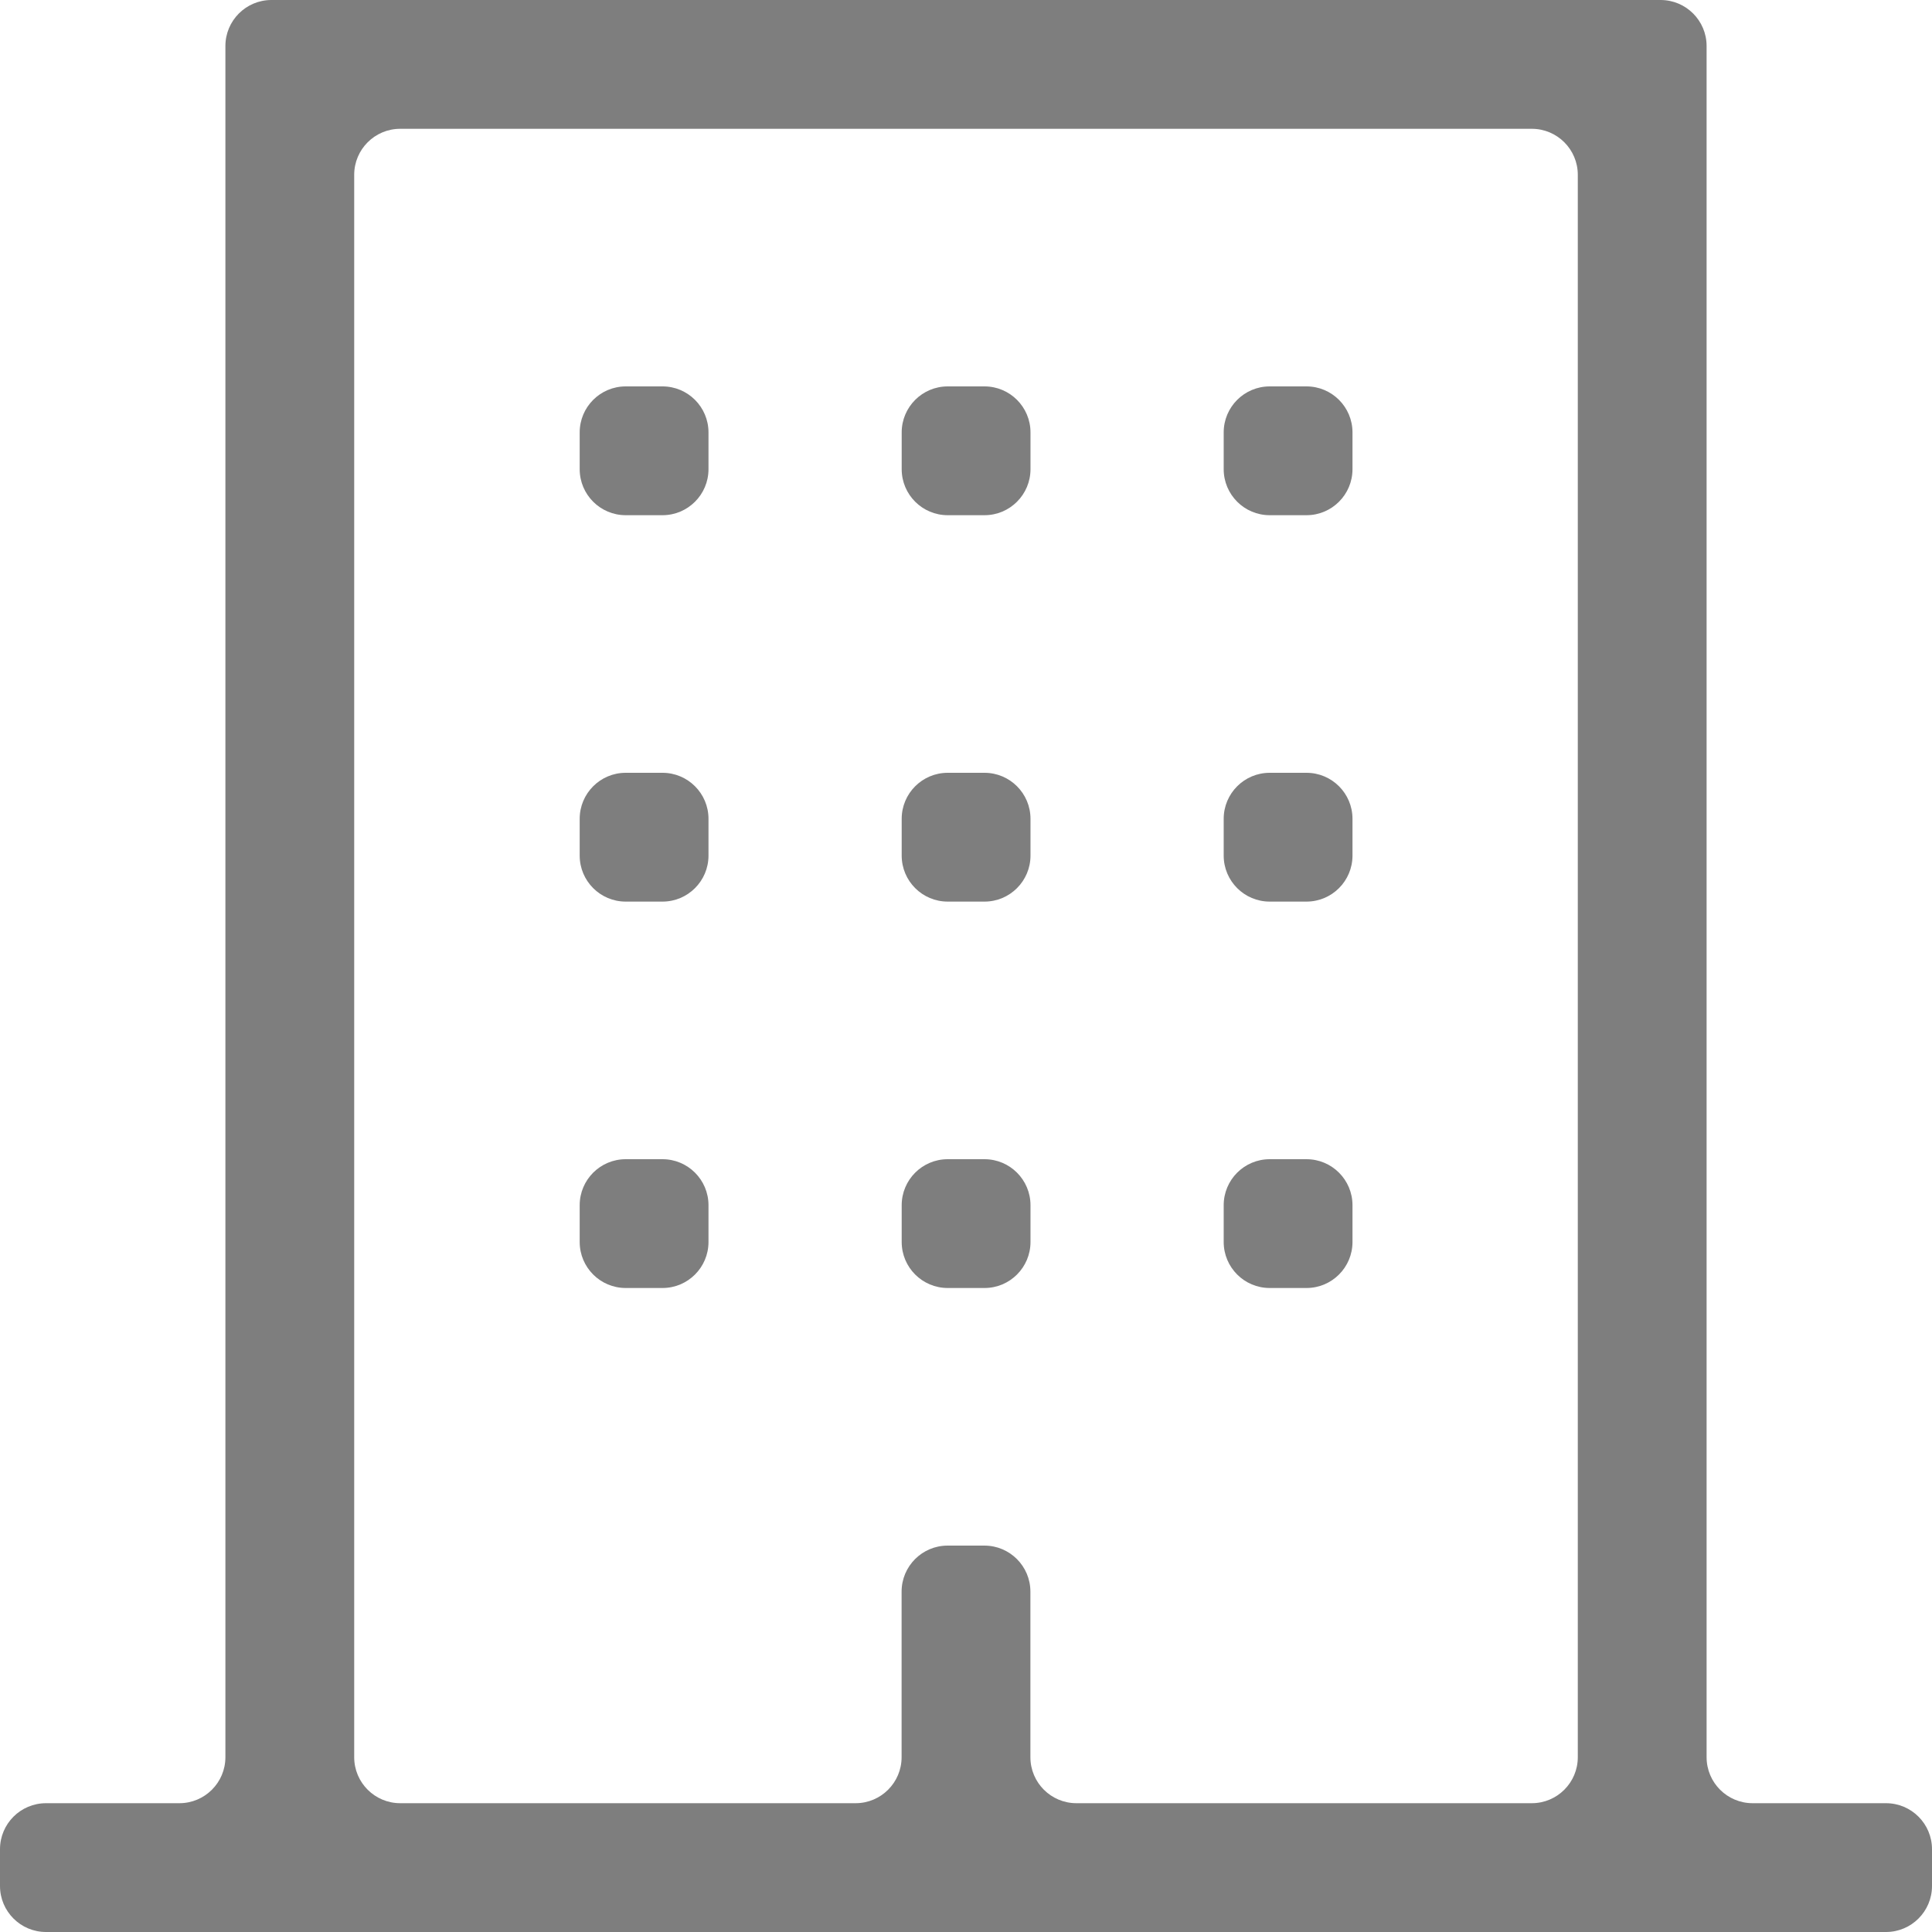 <svg width="21" height="21" viewBox="0 0 21 21" fill="none" xmlns="http://www.w3.org/2000/svg">
<path d="M19.05 19.6C18.774 19.6 18.55 19.376 18.55 19.1V0.5C18.55 0.224 18.326 0 18.05 0H2.95C2.674 0 2.45 0.224 2.45 0.5V19.1C2.45 19.376 2.226 19.6 1.95 19.6H0.5C0.224 19.6 0 19.824 0 20.1V20.5C0 20.776 0.224 21 0.5 21H20.5C20.776 21 21 20.776 21 20.5V20.1C21 19.824 20.776 19.6 20.5 19.6H19.05ZM17.15 19.1C17.15 19.376 16.926 19.6 16.65 19.6H11.7C11.424 19.6 11.2 19.376 11.2 19.1V17.3C11.2 17.024 10.976 16.8 10.7 16.8H10.3C10.024 16.8 9.8 17.024 9.8 17.3V19.1C9.8 19.376 9.576 19.6 9.3 19.6H4.35C4.074 19.6 3.85 19.376 3.85 19.1V1.9C3.85 1.624 4.074 1.4 4.35 1.4H16.65C16.926 1.4 17.15 1.624 17.15 1.9V19.1Z" fill="#7E7E7E"/>
<path d="M6.301 13.1C6.301 12.824 6.525 12.6 6.801 12.6H7.201C7.477 12.6 7.701 12.824 7.701 13.1V13.5C7.701 13.776 7.477 14 7.201 14H6.801C6.525 14 6.301 13.776 6.301 13.5V13.1ZM9.801 13.1C9.801 12.824 10.025 12.6 10.301 12.6H10.701C10.977 12.6 11.201 12.824 11.201 13.1V13.5C11.201 13.776 10.977 14 10.701 14H10.301C10.025 14 9.801 13.776 9.801 13.5V13.1ZM13.301 13.1C13.301 12.824 13.525 12.6 13.801 12.6H14.201C14.477 12.6 14.701 12.824 14.701 13.1V13.5C14.701 13.776 14.477 14 14.201 14H13.801C13.525 14 13.301 13.776 13.301 13.5V13.1ZM6.301 8.9C6.301 8.624 6.525 8.4 6.801 8.4H7.201C7.477 8.4 7.701 8.624 7.701 8.9V9.3C7.701 9.576 7.477 9.8 7.201 9.8H6.801C6.525 9.8 6.301 9.576 6.301 9.3V8.9ZM9.801 8.9C9.801 8.624 10.025 8.4 10.301 8.4H10.701C10.977 8.4 11.201 8.624 11.201 8.9V9.3C11.201 9.576 10.977 9.8 10.701 9.8H10.301C10.025 9.8 9.801 9.576 9.801 9.3V8.9ZM13.301 8.9C13.301 8.624 13.525 8.4 13.801 8.4H14.201C14.477 8.4 14.701 8.624 14.701 8.9V9.3C14.701 9.576 14.477 9.8 14.201 9.8H13.801C13.525 9.8 13.301 9.576 13.301 9.3V8.9ZM6.301 4.7C6.301 4.424 6.525 4.2 6.801 4.2H7.201C7.477 4.2 7.701 4.424 7.701 4.7V5.1C7.701 5.376 7.477 5.6 7.201 5.6H6.801C6.525 5.6 6.301 5.376 6.301 5.1V4.7ZM9.801 4.7C9.801 4.424 10.025 4.2 10.301 4.2H10.701C10.977 4.2 11.201 4.424 11.201 4.7V5.1C11.201 5.376 10.977 5.6 10.701 5.6H10.301C10.025 5.6 9.801 5.376 9.801 5.1V4.7ZM13.301 4.7C13.301 4.424 13.525 4.2 13.801 4.2H14.201C14.477 4.2 14.701 4.424 14.701 4.7V5.1C14.701 5.376 14.477 5.6 14.201 5.6H13.801C13.525 5.6 13.301 5.376 13.301 5.1V4.7Z" fill="#7E7E7E"/>
</svg>
